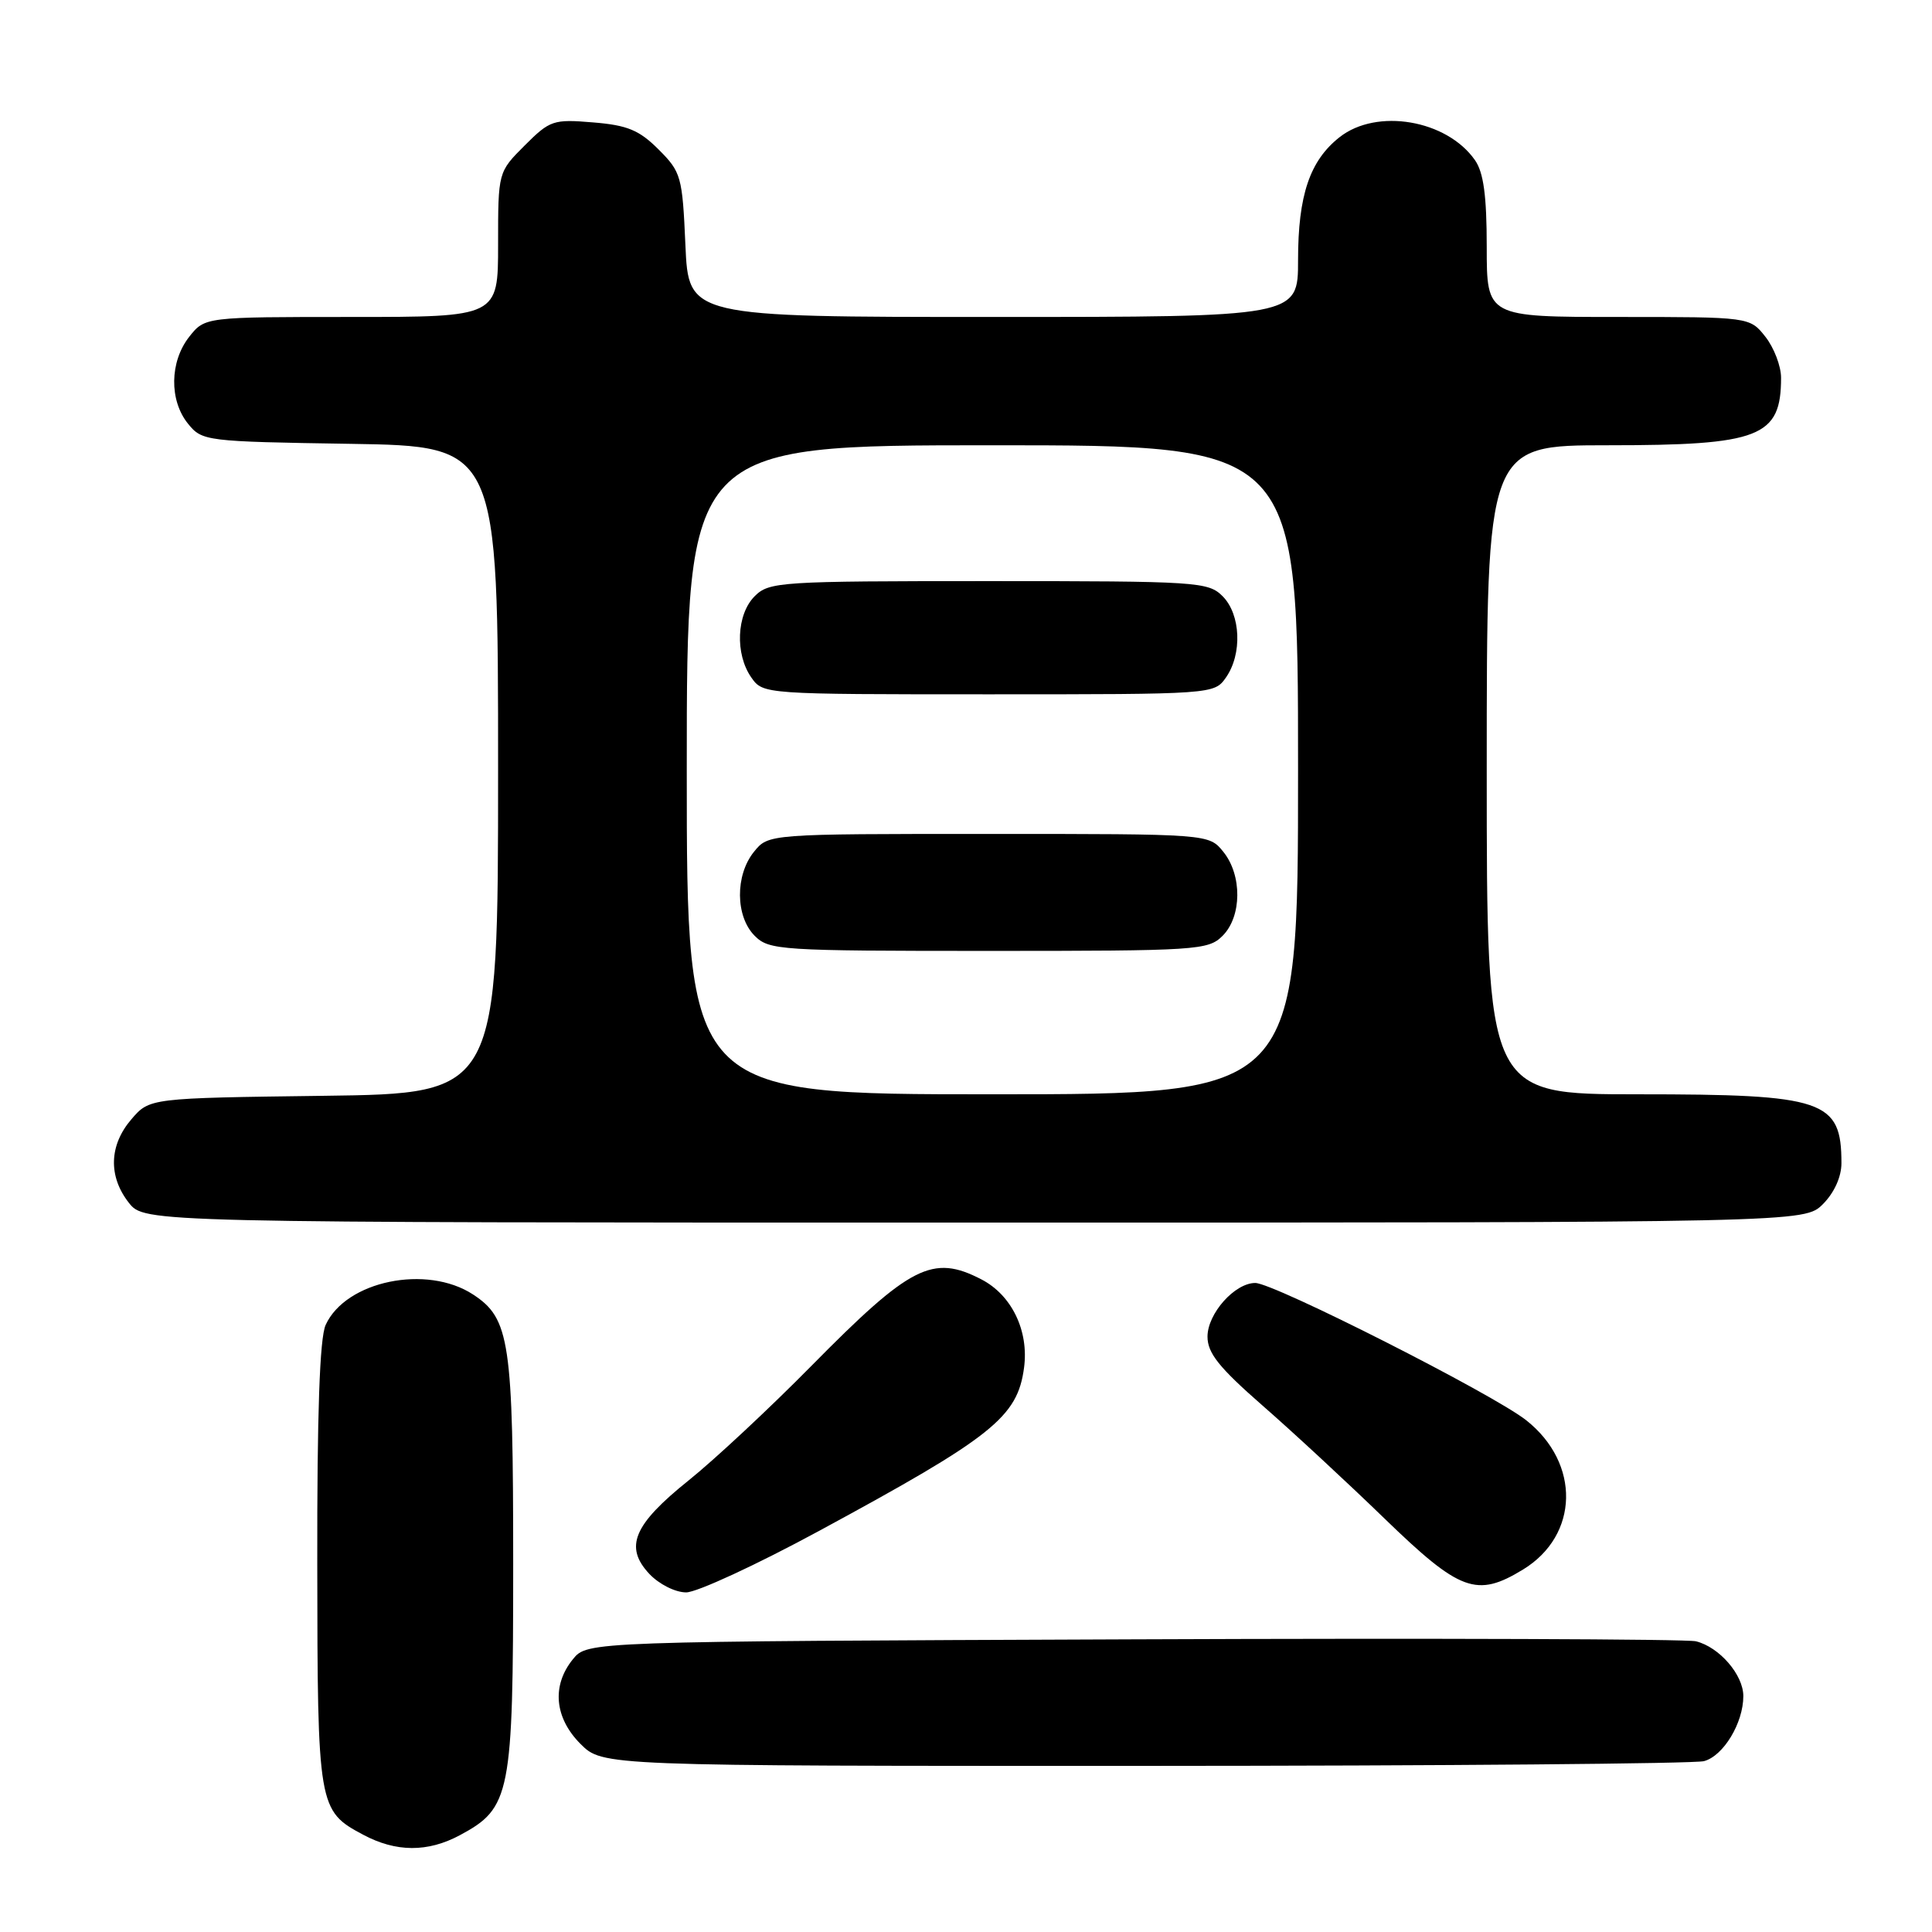 <?xml version="1.0" encoding="UTF-8" standalone="no"?>
<!DOCTYPE svg PUBLIC "-//W3C//DTD SVG 1.1//EN" "http://www.w3.org/Graphics/SVG/1.1/DTD/svg11.dtd" >
<svg xmlns="http://www.w3.org/2000/svg" xmlns:xlink="http://www.w3.org/1999/xlink" version="1.1" viewBox="0 0 256 256">
 <g >
 <path fill="currentColor"
d=" M 60.94 243.17 C 67.66 239.57 68.00 237.82 68.00 207.23 C 68.00 177.72 67.55 174.72 62.69 171.53 C 56.55 167.51 45.82 169.72 43.15 175.56 C 42.36 177.30 42.01 187.29 42.04 207.30 C 42.07 239.42 42.16 239.94 48.12 243.11 C 52.48 245.44 56.68 245.46 60.94 243.17 Z  M 225.79 233.36 C 228.36 232.67 231.00 228.31 231.00 224.74 C 231.00 221.92 227.82 218.24 224.72 217.48 C 223.50 217.18 189.95 217.06 150.16 217.22 C 77.82 217.50 77.82 217.50 75.91 219.86 C 73.08 223.35 73.47 227.62 76.92 231.08 C 79.85 234.00 79.85 234.00 151.67 233.99 C 191.18 233.98 224.53 233.70 225.79 233.36 Z  M 108.50 202.87 C 131.52 190.41 134.82 187.78 135.69 181.24 C 136.35 176.34 134.06 171.60 130.03 169.52 C 123.57 166.18 120.65 167.67 107.50 181.00 C 102.00 186.58 94.69 193.40 91.25 196.16 C 83.93 202.03 82.69 204.98 86.05 208.56 C 87.34 209.92 89.48 211.00 90.92 211.00 C 92.34 211.00 100.25 207.34 108.50 202.87 Z  M 201.81 207.97 C 209.24 203.44 209.45 193.89 202.23 188.19 C 197.82 184.71 168.78 170.00 166.33 170.00 C 163.61 170.00 160.00 174.06 160.00 177.11 C 160.00 179.29 161.53 181.20 167.23 186.19 C 171.21 189.66 178.52 196.43 183.48 201.24 C 193.46 210.90 195.67 211.72 201.81 207.97 Z  M 241.55 159.55 C 243.05 158.04 244.00 155.94 244.00 154.13 C 244.00 145.76 241.75 145.00 217.05 145.00 C 197.00 145.00 197.00 145.00 197.00 102.00 C 197.00 59.00 197.00 59.00 213.05 59.00 C 233.22 59.00 236.00 57.91 236.00 50.05 C 236.00 48.52 235.07 46.08 233.93 44.63 C 231.85 42.00 231.85 42.00 214.43 42.00 C 197.00 42.00 197.00 42.00 197.00 32.72 C 197.00 25.93 196.58 22.85 195.44 21.22 C 191.70 15.87 182.43 14.30 177.51 18.17 C 173.55 21.28 172.00 25.88 172.00 34.47 C 172.00 42.00 172.00 42.00 131.62 42.00 C 91.24 42.00 91.24 42.00 90.82 32.47 C 90.42 23.37 90.26 22.80 87.27 19.81 C 84.70 17.24 83.14 16.59 78.59 16.22 C 73.32 15.78 72.87 15.93 69.52 19.28 C 66.00 22.80 66.00 22.80 66.00 32.40 C 66.00 42.00 66.00 42.00 46.57 42.00 C 27.15 42.00 27.15 42.00 25.07 44.63 C 22.48 47.93 22.41 53.05 24.91 56.14 C 26.78 58.45 27.20 58.51 46.41 58.81 C 66.00 59.12 66.00 59.12 66.00 102.01 C 66.00 144.90 66.00 144.90 42.91 145.20 C 19.82 145.50 19.82 145.50 17.41 148.31 C 14.45 151.75 14.33 155.87 17.07 159.37 C 19.15 162.00 19.15 162.00 129.12 162.00 C 239.09 162.00 239.09 162.00 241.55 159.55 Z  M 91.00 102.00 C 91.00 59.00 91.00 59.00 131.50 59.00 C 172.00 59.00 172.00 59.00 172.00 102.00 C 172.00 145.00 172.00 145.00 131.50 145.00 C 91.00 145.00 91.00 145.00 91.00 102.00 Z  M 162.00 124.00 C 164.56 121.44 164.61 115.97 162.09 112.86 C 160.18 110.50 160.18 110.50 131.00 110.50 C 101.82 110.50 101.82 110.50 99.91 112.86 C 97.39 115.97 97.44 121.44 100.00 124.00 C 101.91 125.91 103.33 126.00 131.00 126.00 C 158.67 126.00 160.09 125.91 162.00 124.00 Z  M 162.44 89.78 C 164.63 86.66 164.41 81.41 162.00 79.00 C 160.09 77.09 158.67 77.00 131.00 77.00 C 103.33 77.00 101.91 77.09 100.00 79.00 C 97.59 81.41 97.37 86.66 99.56 89.78 C 101.11 91.99 101.25 92.00 131.00 92.00 C 160.75 92.00 160.89 91.99 162.44 89.78 Z "/>
</g>
</svg>